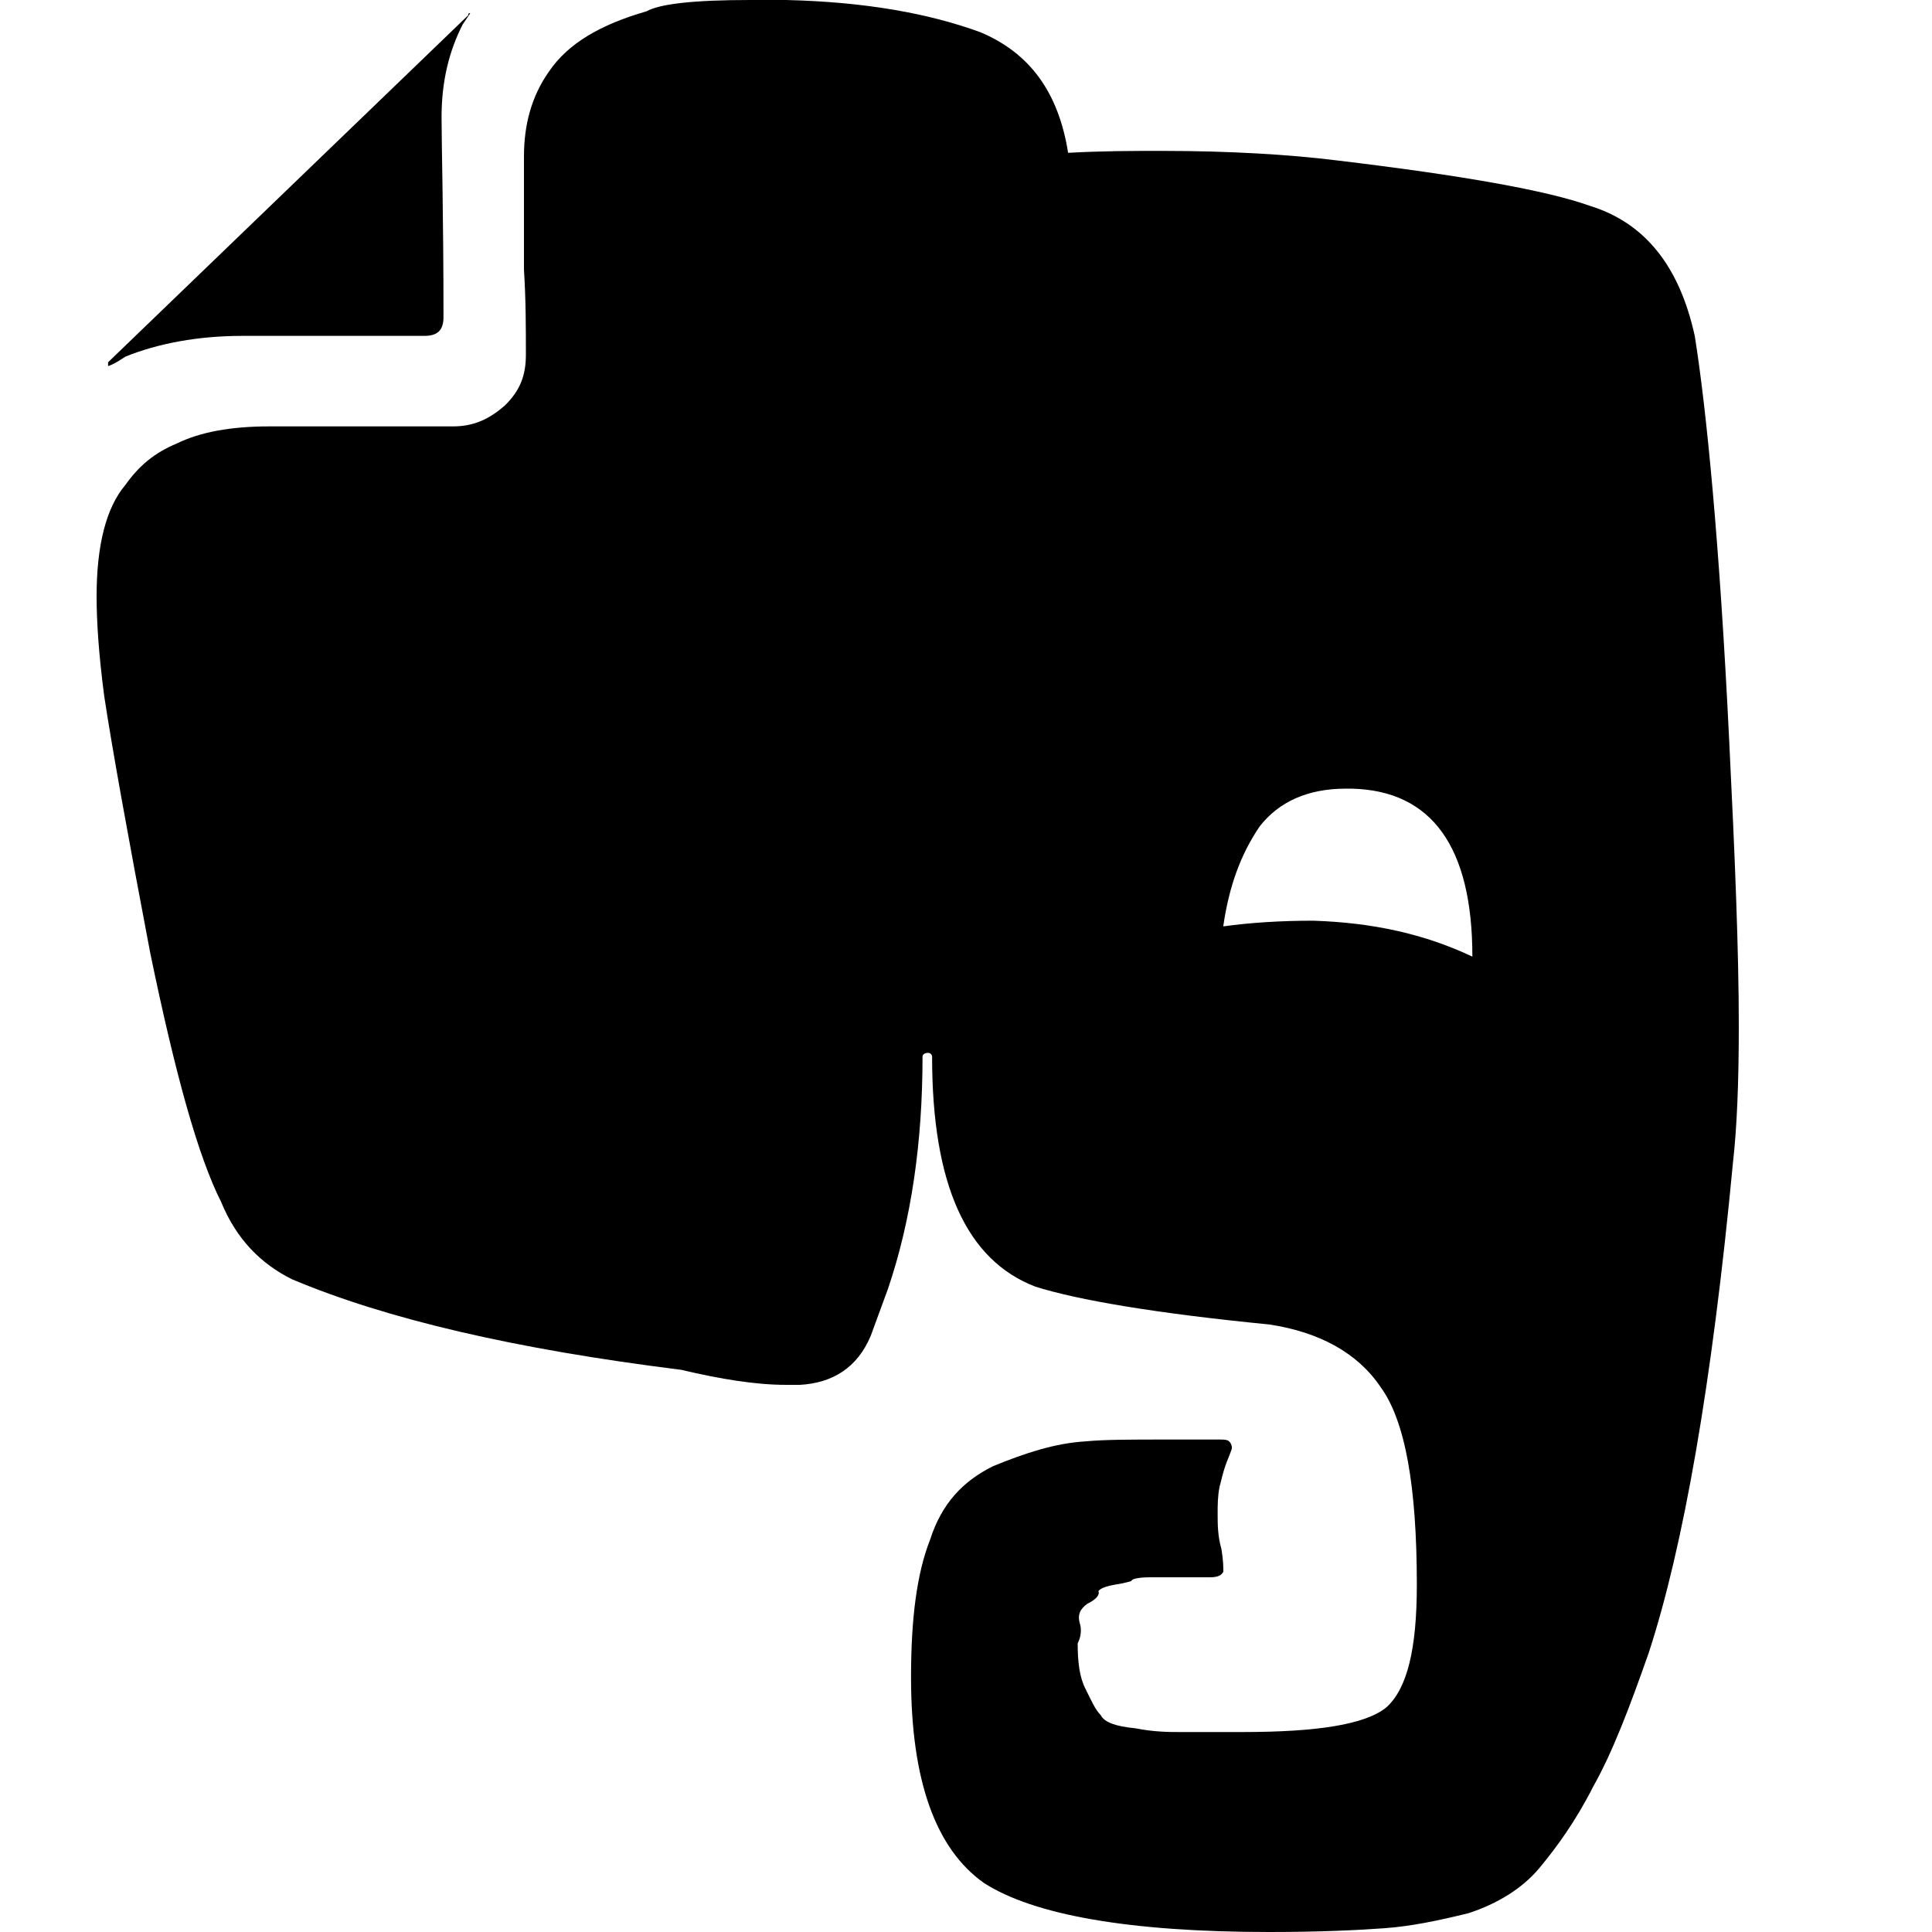 <?xml version="1.0" encoding="UTF-8"?>
<svg width="20px" height="20px" viewBox="0 0 20 20" version="1.1" xmlns="http://www.w3.org/2000/svg" xmlns:xlink="http://www.w3.org/1999/xlink">
    <!-- Generator: Sketch 52.3 (67297) - http://www.bohemiancoding.com/sketch -->
    <title>icon/brands/brand-evernote</title>
    <desc>Created with Sketch.</desc>
    <g id="icon/brands/brand-evernote" stroke="none" stroke-width="1" fill="none" fill-rule="evenodd">
        <path d="M1,6.172 C1,6.426 1.02,6.758 1.079,7.207 C1.159,7.735 1.317,8.614 1.555,9.864 C1.813,11.114 2.051,11.973 2.289,12.442 C2.448,12.832 2.706,13.086 3.023,13.243 C3.996,13.653 5.324,13.965 7.05,14.18 C7.467,14.278 7.824,14.336 8.141,14.336 L8.28,14.336 C8.617,14.317 8.875,14.16 9.014,13.828 L9.193,13.34 C9.431,12.637 9.55,11.836 9.55,10.938 C9.55,10.918 9.57,10.899 9.609,10.899 C9.629,10.899 9.649,10.918 9.649,10.938 C9.649,12.266 10.006,13.047 10.72,13.32 C11.157,13.457 11.95,13.594 13.14,13.711 C13.656,13.789 14.052,14.004 14.29,14.356 C14.548,14.707 14.667,15.391 14.667,16.406 C14.667,17.07 14.568,17.481 14.35,17.676 C14.132,17.852 13.636,17.93 12.862,17.93 L12.208,17.93 C12.108,17.93 11.95,17.93 11.751,17.891 C11.553,17.871 11.434,17.832 11.394,17.754 C11.335,17.695 11.295,17.598 11.236,17.481 C11.176,17.364 11.156,17.207 11.156,17.012 C11.196,16.934 11.196,16.856 11.176,16.797 C11.156,16.719 11.176,16.66 11.256,16.602 C11.335,16.563 11.375,16.524 11.375,16.485 C11.355,16.465 11.414,16.426 11.533,16.406 C11.652,16.387 11.712,16.367 11.712,16.367 C11.712,16.348 11.772,16.328 11.91,16.328 L12.525,16.328 C12.605,16.328 12.644,16.309 12.664,16.27 C12.664,16.23 12.664,16.152 12.644,16.035 C12.605,15.898 12.605,15.781 12.605,15.664 C12.605,15.586 12.605,15.488 12.625,15.391 C12.645,15.312 12.664,15.234 12.684,15.176 C12.704,15.117 12.724,15.078 12.744,15.019 C12.764,14.98 12.744,14.941 12.724,14.921 C12.704,14.902 12.664,14.902 12.625,14.902 L12.049,14.902 C11.712,14.902 11.434,14.902 11.236,14.921 C10.919,14.941 10.621,15.039 10.284,15.176 C9.967,15.332 9.748,15.566 9.629,15.937 C9.49,16.289 9.431,16.758 9.431,17.363 C9.431,18.438 9.689,19.141 10.185,19.492 C10.7,19.824 11.692,20 13.14,20 C13.676,20 14.072,19.98 14.33,19.961 C14.608,19.941 14.885,19.883 15.203,19.805 C15.501,19.707 15.758,19.551 15.937,19.336 C16.116,19.121 16.314,18.848 16.492,18.496 C16.691,18.144 16.869,17.676 17.068,17.109 C17.425,16.015 17.722,14.336 17.94,12.031 C17.98,11.68 18,11.211 18,10.625 C18,9.844 17.96,8.867 17.901,7.676 C17.801,5.606 17.663,4.219 17.544,3.477 C17.385,2.754 17.028,2.305 16.453,2.129 C16.016,1.973 15.143,1.816 13.834,1.66 C13.358,1.601 12.743,1.562 12.029,1.562 C11.732,1.562 11.414,1.562 11.057,1.582 C10.958,0.957 10.661,0.547 10.145,0.332 C9.609,0.137 8.955,0.02 8.141,0 L7.764,0 C7.189,0 6.832,0.039 6.693,0.117 C6.217,0.254 5.88,0.449 5.682,0.742 C5.503,0.996 5.424,1.289 5.424,1.621 L5.424,2.793 C5.444,3.105 5.444,3.399 5.444,3.672 C5.444,3.887 5.384,4.043 5.225,4.199 C5.067,4.336 4.908,4.414 4.69,4.414 L2.785,4.414 C2.389,4.414 2.071,4.473 1.833,4.59 C1.595,4.688 1.437,4.825 1.298,5.02 C1.099,5.254 1,5.645 1,6.173 L1,6.172 Z M1.119,3.79 C1.179,3.77 1.238,3.731 1.298,3.692 C1.635,3.555 2.051,3.477 2.508,3.477 L4.392,3.477 C4.531,3.477 4.591,3.418 4.591,3.281 C4.591,2.207 4.571,1.504 4.571,1.211 C4.571,0.84 4.65,0.527 4.789,0.254 L4.868,0.137 C4.848,0.137 4.848,0.137 4.848,0.157 L1.119,3.75 L1.119,3.789 L1.119,3.79 Z M12.663,9.59 C12.722,9.18 12.841,8.848 13.04,8.555 C13.238,8.301 13.536,8.164 13.932,8.164 L13.992,8.164 C14.825,8.184 15.242,8.77 15.242,9.903 C14.746,9.668 14.21,9.551 13.595,9.531 C13.258,9.531 12.941,9.551 12.663,9.59 L12.663,9.59 Z" id="Shape" fill="#000000"></path>
    </g>
</svg>